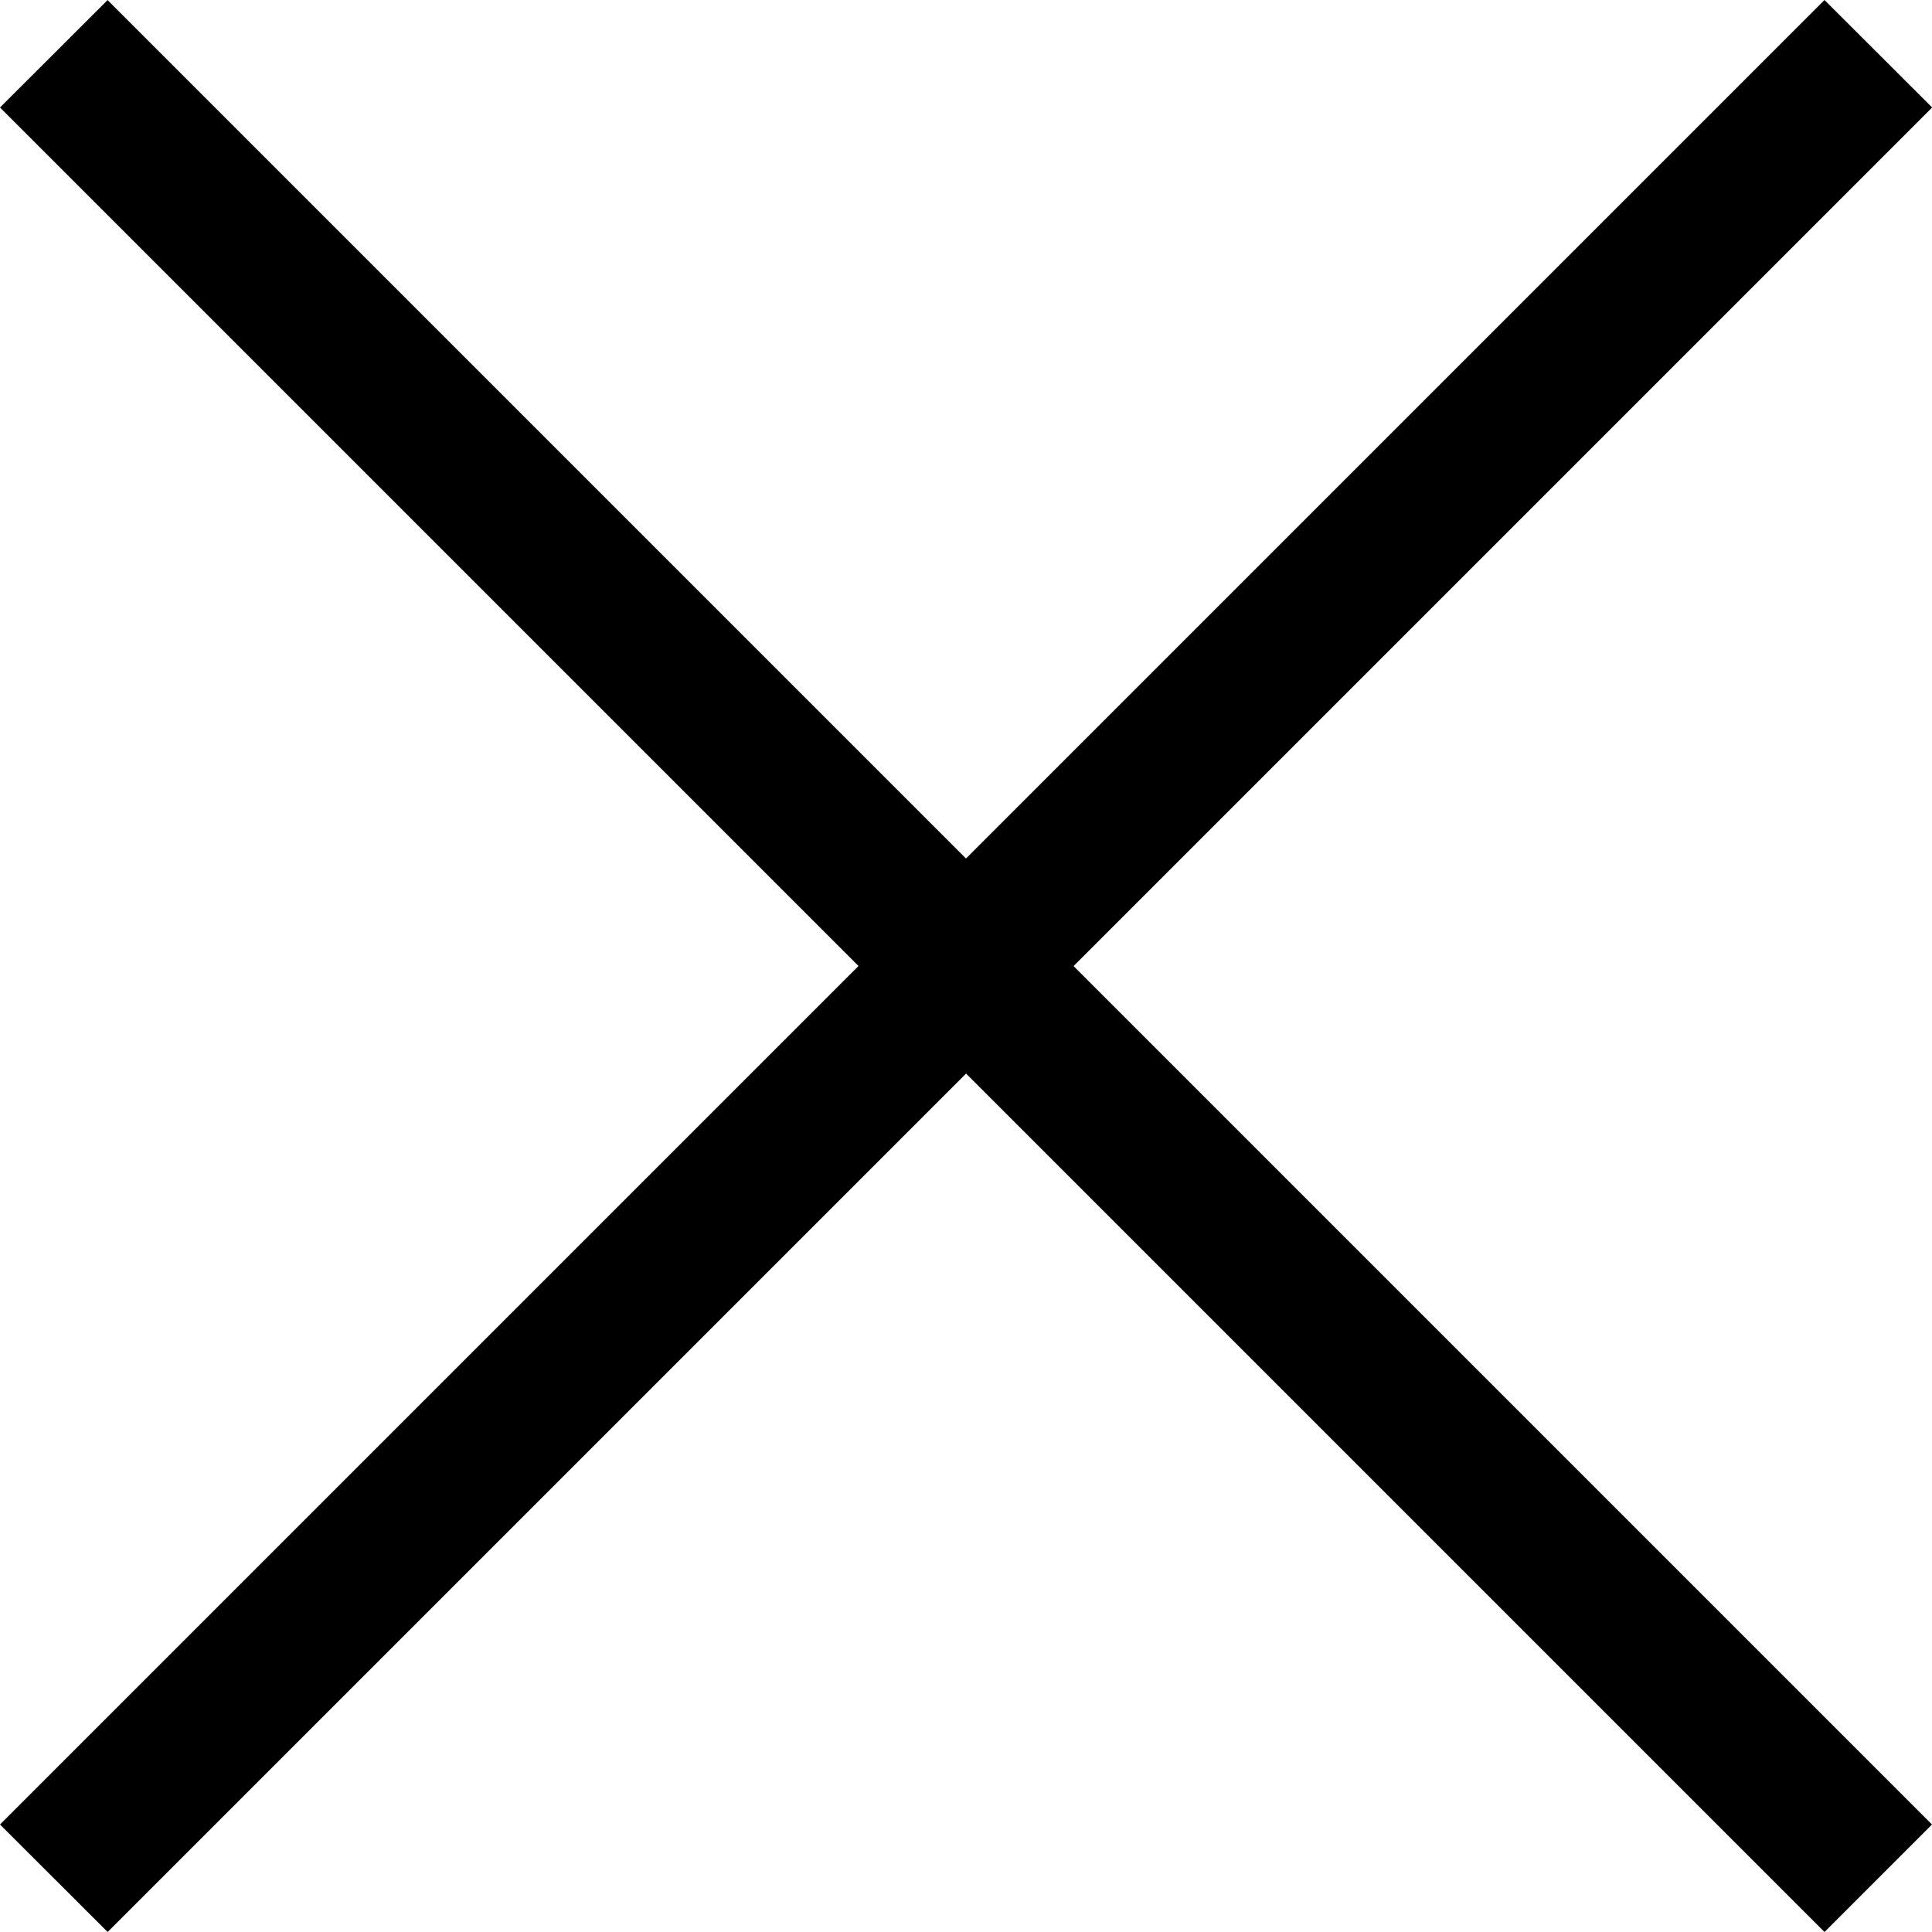 <svg xmlns="http://www.w3.org/2000/svg" viewBox="0 0 12.707 12.707" width="12.707" height="12.707"><style>

</style><path d="M12 0L0 12l.708.707 12-12L12 0z"/><path d="M.708 0L0 .707l12 12 .707-.707-12-12z"/></svg>